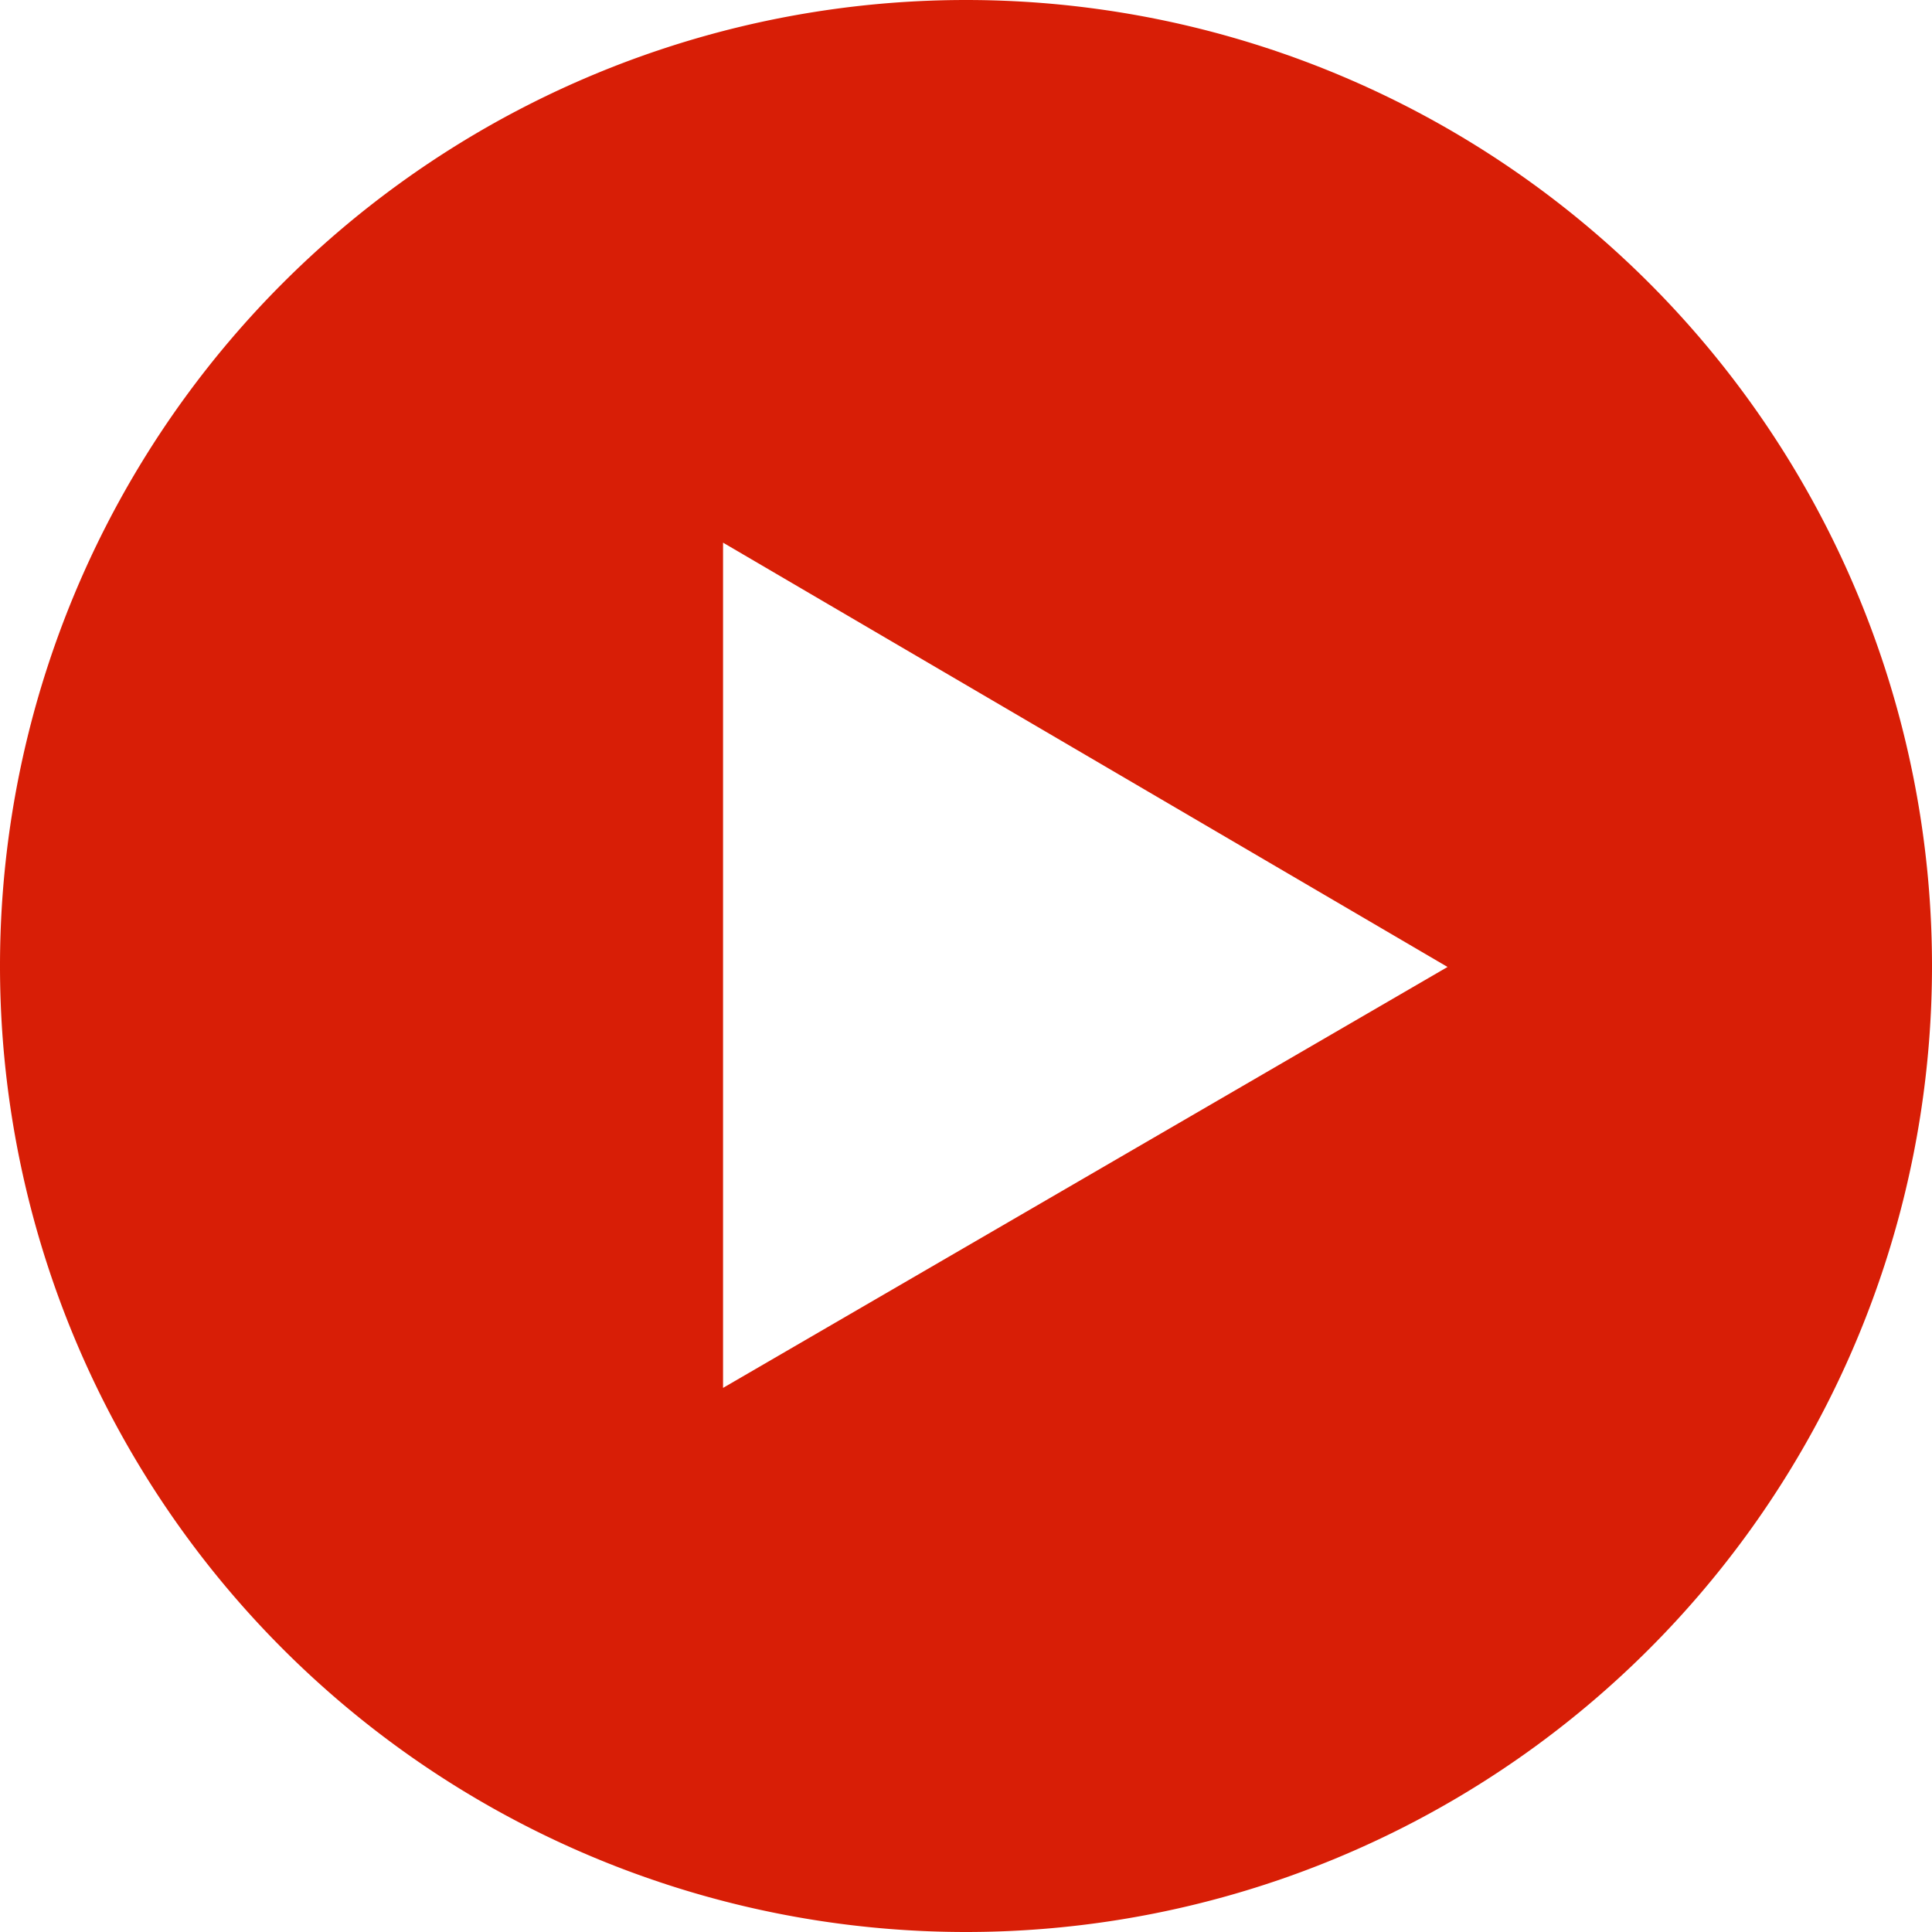 <?xml version="1.0" standalone="no"?><!DOCTYPE svg PUBLIC "-//W3C//DTD SVG 1.1//EN" "http://www.w3.org/Graphics/SVG/1.1/DTD/svg11.dtd"><svg t="1748332702352" class="icon" viewBox="0 0 1024 1024" version="1.1" xmlns="http://www.w3.org/2000/svg" p-id="11551" xmlns:xlink="http://www.w3.org/1999/xlink" width="64" height="64"><path d="M512 1024A512 512 0 1 1 512 0a512 512 0 0 1 0 1024zM383.232 287.616v448l384-223.104-384-224.896z" fill="#d81e06" p-id="11552"></path></svg>